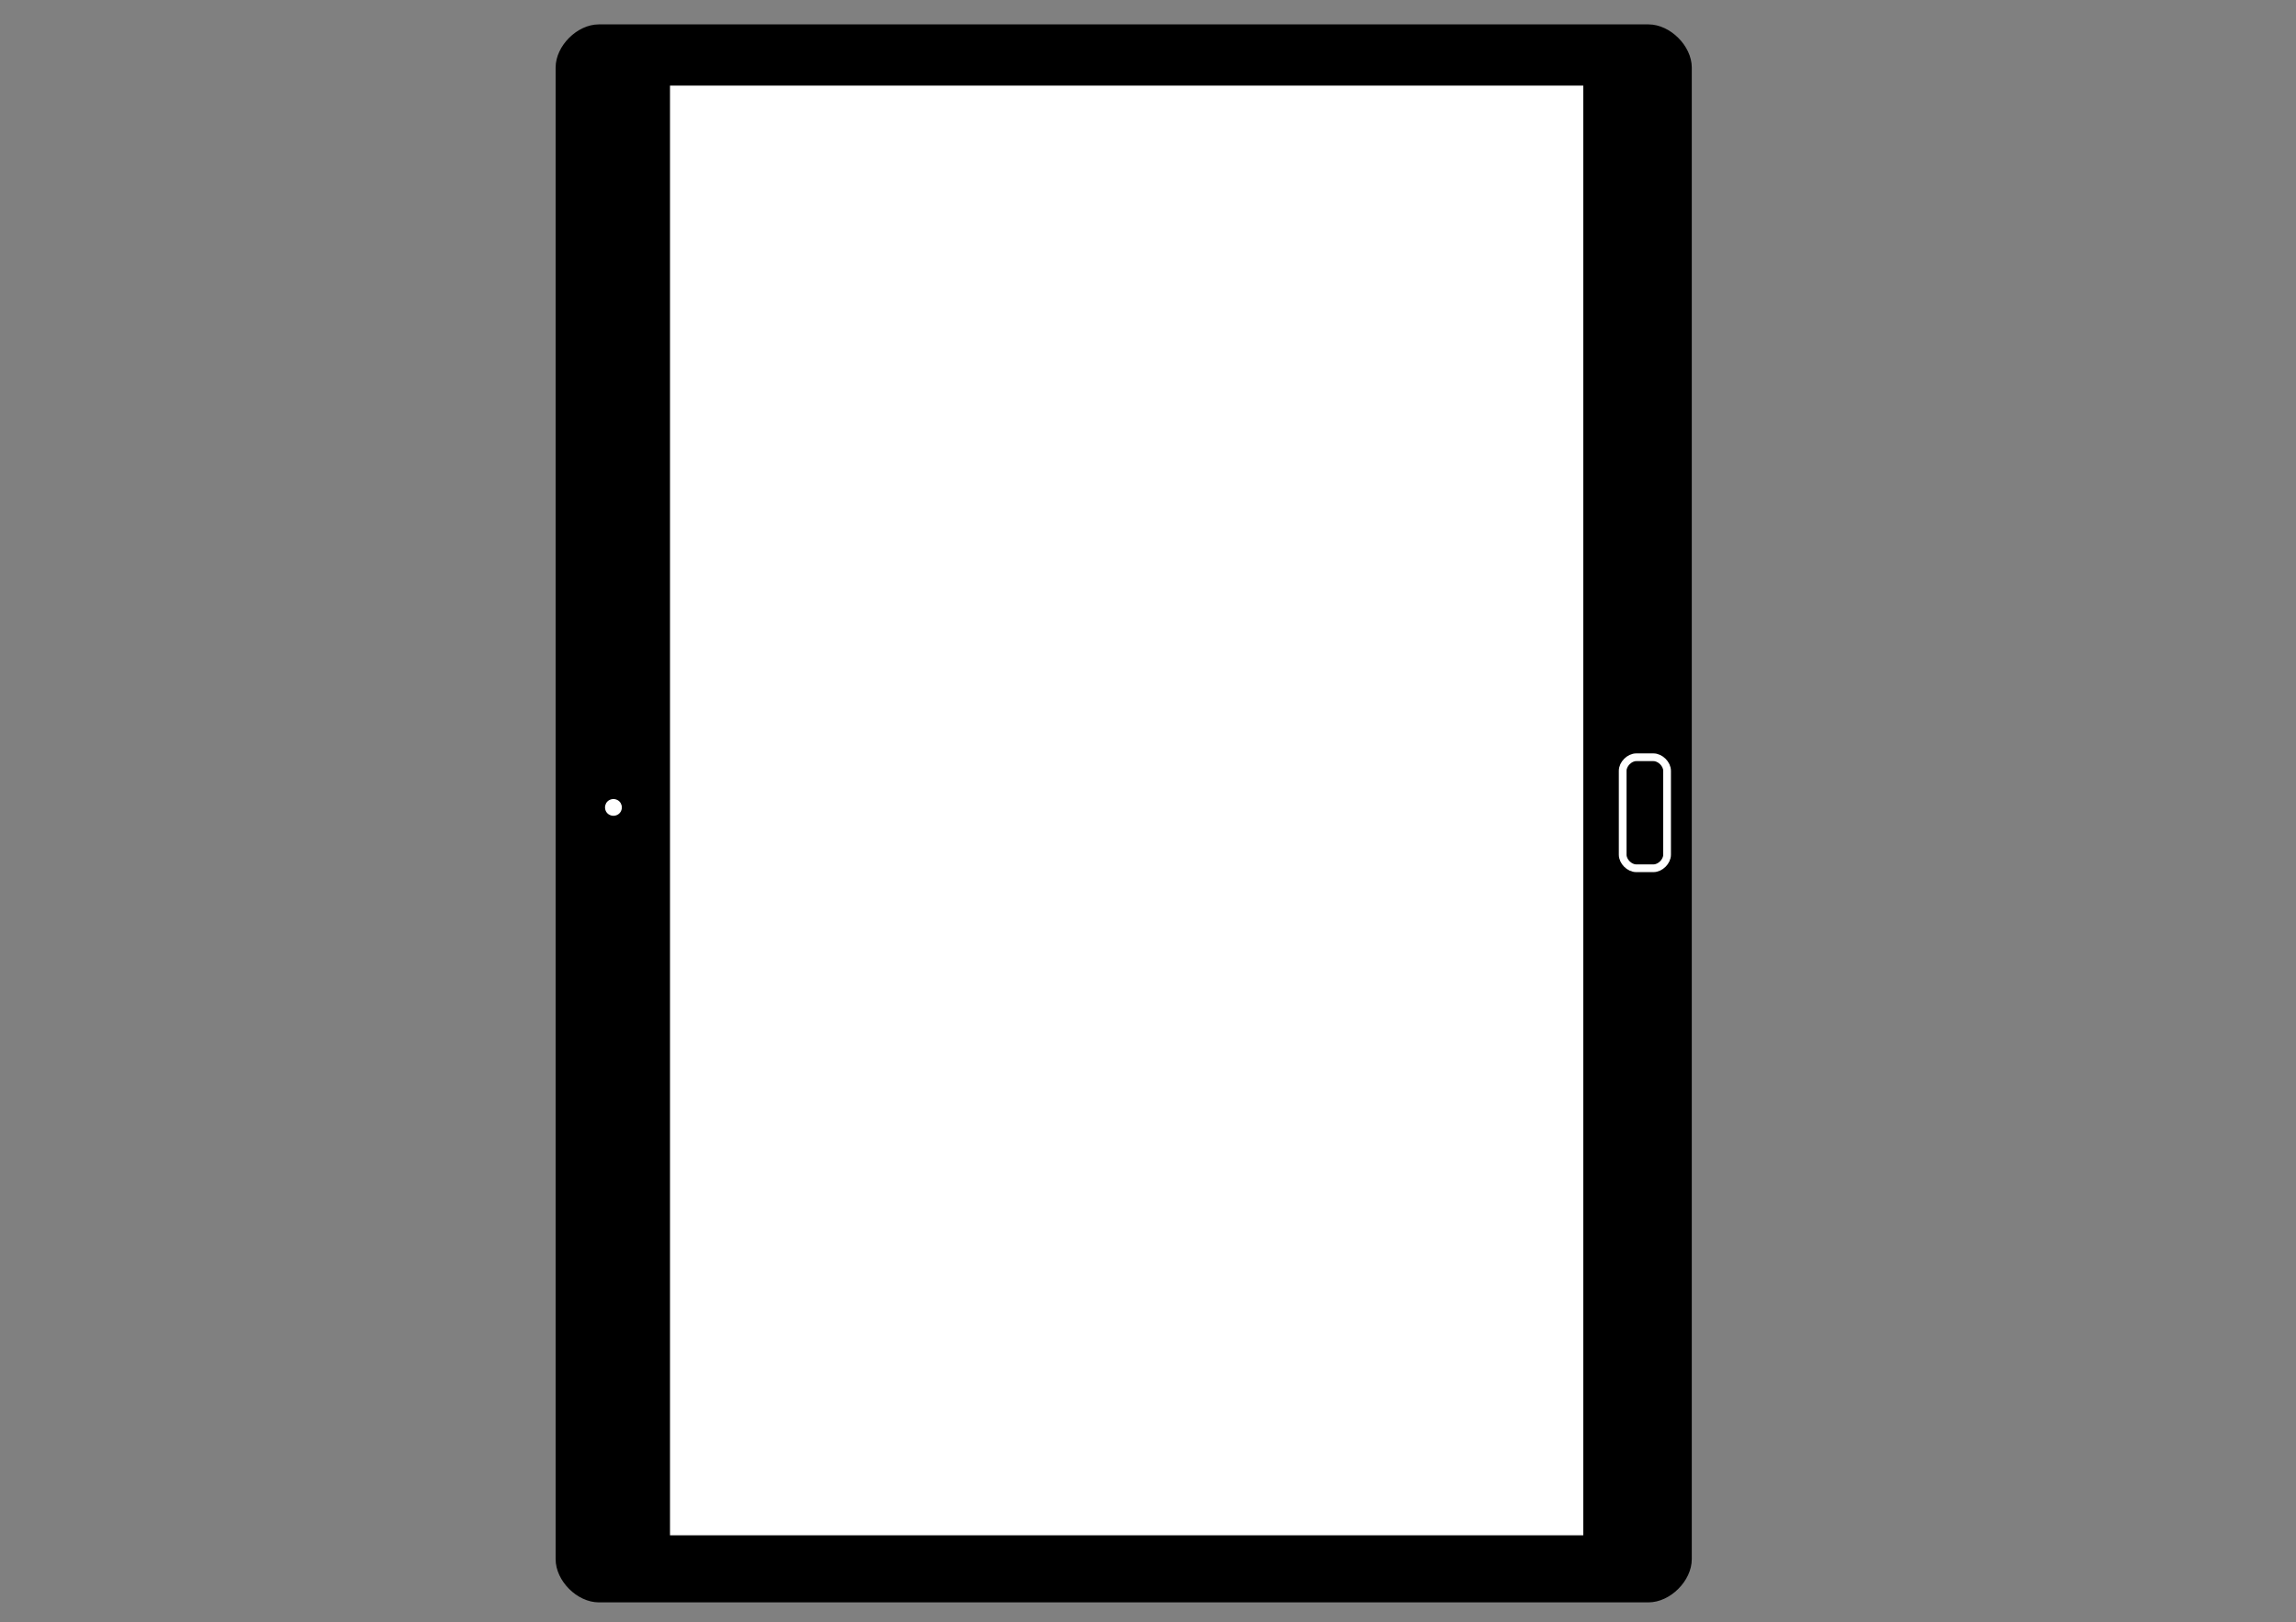 <?xml version="1.0" encoding="UTF-8"?>
<!DOCTYPE svg PUBLIC "-//W3C//DTD SVG 1.1//EN" "http://www.w3.org/Graphics/SVG/1.1/DTD/svg11.dtd">
<svg version="1.2" width="371.35mm" height="262.38mm" viewBox="0 0 37135 26238" preserveAspectRatio="xMidYMid" fill-rule="evenodd" stroke-width="28.222" stroke-linejoin="round" xmlns="http://www.w3.org/2000/svg" xmlns:ooo="http://xml.openoffice.org/svg/export" xmlns:xlink="http://www.w3.org/1999/xlink" xmlns:presentation="http://sun.com/xmlns/staroffice/presentation" xmlns:smil="http://www.w3.org/2001/SMIL20/" xmlns:anim="urn:oasis:names:tc:opendocument:xmlns:animation:1.0" xml:space="preserve">
 <rect x="0" y="0" width="37135" height="26238" fill="#808080" stroke="none"/>
 <defs class="ClipPathGroup">
  <clipPath id="presentation_clip_path" clipPathUnits="userSpaceOnUse">
   <rect x="0" y="0" width="37135" height="26238"/>
  </clipPath>
  <clipPath id="presentation_clip_path_shrink" clipPathUnits="userSpaceOnUse">
   <rect x="37" y="26" width="37061" height="26186"/>
  </clipPath>
 </defs>
 <defs class="TextShapeIndex">
  <g ooo:slide="id1" ooo:id-list="id3 id4 id5 id6 id7 id8 id9 id10 id11 id12 id13"/>
 </defs>
 <defs class="EmbeddedBulletChars">
  <g id="bullet-char-template-57356" transform="scale(0,-0)">
   <path d="M 580,1141 L 1163,571 580,0 -4,571 580,1141 Z"/>
  </g>
  <g id="bullet-char-template-57354" transform="scale(0,-0)">
   <path d="M 8,1128 L 1137,1128 1137,0 8,0 8,1128 Z"/>
  </g>
  <g id="bullet-char-template-10146" transform="scale(0,-0)">
   <path d="M 174,0 L 602,739 174,1481 1456,739 174,0 Z M 1358,739 L 309,1346 659,739 1358,739 Z"/>
  </g>
  <g id="bullet-char-template-10132" transform="scale(0,-0)">
   <path d="M 2015,739 L 1276,0 717,0 1260,543 174,543 174,936 1260,936 717,1481 1274,1481 2015,739 Z"/>
  </g>
  <g id="bullet-char-template-10007" transform="scale(0,-0)">
   <path d="M 0,-2 C -7,14 -16,27 -25,37 L 356,567 C 262,823 215,952 215,954 215,979 228,992 255,992 264,992 276,990 289,987 310,991 331,999 354,1012 L 381,999 492,748 772,1049 836,1024 860,1049 C 881,1039 901,1025 922,1006 886,937 835,863 770,784 769,783 710,716 594,584 L 774,223 C 774,196 753,168 711,139 L 727,119 C 717,90 699,76 672,76 641,76 570,178 457,381 L 164,-76 C 142,-110 111,-127 72,-127 30,-127 9,-110 8,-76 1,-67 -2,-52 -2,-32 -2,-23 -1,-13 0,-2 Z"/>
  </g>
  <g id="bullet-char-template-10004" transform="scale(0,-0)">
   <path d="M 285,-33 C 182,-33 111,30 74,156 52,228 41,333 41,471 41,549 55,616 82,672 116,743 169,778 240,778 293,778 328,747 346,684 L 369,508 C 377,444 397,411 428,410 L 1163,1116 C 1174,1127 1196,1133 1229,1133 1271,1133 1292,1118 1292,1087 L 1292,965 C 1292,929 1282,901 1262,881 L 442,47 C 390,-6 338,-33 285,-33 Z"/>
  </g>
  <g id="bullet-char-template-9679" transform="scale(0,-0)">
   <path d="M 813,0 C 632,0 489,54 383,161 276,268 223,411 223,592 223,773 276,916 383,1023 489,1130 632,1184 813,1184 992,1184 1136,1130 1245,1023 1353,916 1407,772 1407,592 1407,412 1353,268 1245,161 1136,54 992,0 813,0 Z"/>
  </g>
  <g id="bullet-char-template-8226" transform="scale(0,-0)">
   <path d="M 346,457 C 273,457 209,483 155,535 101,586 74,649 74,723 74,796 101,859 155,911 209,963 273,989 346,989 419,989 480,963 531,910 582,859 608,796 608,723 608,648 583,586 532,535 482,483 420,457 346,457 Z"/>
  </g>
  <g id="bullet-char-template-8211" transform="scale(0,-0)">
   <path d="M -4,459 L 1135,459 1135,606 -4,606 -4,459 Z"/>
  </g>
  <g id="bullet-char-template-61548" transform="scale(0,-0)">
   <path d="M 173,740 C 173,903 231,1043 346,1159 462,1274 601,1332 765,1332 928,1332 1067,1274 1183,1159 1299,1043 1357,903 1357,740 1357,577 1299,437 1183,322 1067,206 928,148 765,148 601,148 462,206 346,322 231,437 173,577 173,740 Z"/>
  </g>
 </defs>
 <defs class="TextEmbeddedBitmaps"/>
 <g>
  <g id="id2" class="Master_Slide">
   <g id="bg-id2" class="Background"/>
   <g id="bo-id2" class="BackgroundObjects"/>
  </g>
 </g>
 <g class="SlideGroup">
  <g>
   <g id="container-id1">
    <g id="id1" class="Slide" clip-path="url(#presentation_clip_path)">
     <g class="Page">
      <g class="com.sun.star.drawing.PolyPolygonShape">
       <g id="id3">
        <rect class="BoundingBox" stroke="none" fill="none" x="8336" y="-924" width="20060" height="28350"/>
       </g>
      </g>
      <g class="com.sun.star.drawing.ClosedBezierShape">
       <g id="id4">
        <rect class="BoundingBox" stroke="none" fill="none" x="9004" y="412" width="18342" height="25486"/>
        <path fill="rgb(0,0,0)" stroke="none" d="M 9004,25216 C 9004,25557 9344,25897 9685,25897 L 26663,25897 C 27004,25897 27345,25557 27345,25216 L 27345,1092 C 27345,753 27004,412 26663,412 L 9685,412 C 9344,412 9004,753 9004,1092 L 9004,25216 Z"/>
       </g>
      </g>
      <g class="com.sun.star.drawing.ClosedBezierShape">
       <g id="id5">
        <rect class="BoundingBox" stroke="none" fill="none" x="8986" y="394" width="18378" height="25522"/>
        <path fill="none" stroke="rgb(0,0,0)" stroke-width="35" stroke-linejoin="round" d="M 9004,25216 C 9004,25557 9344,25897 9685,25897 L 26663,25897 C 27004,25897 27345,25557 27345,25216 L 27345,1092 C 27345,753 27004,412 26663,412 L 9685,412 C 9344,412 9004,753 9004,1092 L 9004,25216 Z"/>
       </g>
      </g>
      <g class="com.sun.star.drawing.PolyPolygonShape">
       <g id="id6">
        <rect class="BoundingBox" stroke="none" fill="none" x="9004" y="411" width="18342" height="25487"/>
       </g>
      </g>
      <g class="com.sun.star.drawing.ClosedBezierShape">
       <g id="id7">
        <rect class="BoundingBox" stroke="none" fill="none" x="26245" y="12246" width="720" height="1797"/>
        <path fill="rgb(0,0,0)" stroke="none" d="M 26245,13823 C 26245,13933 26354,14042 26464,14042 L 26743,14042 C 26853,14042 26963,13933 26963,13823 L 26963,12467 C 26963,12357 26853,12247 26743,12247 L 26464,12247 C 26354,12247 26245,12357 26245,12467 L 26245,13823 Z"/>
       </g>
      </g>
      <g class="com.sun.star.drawing.ClosedBezierShape">
       <g id="id8">
        <rect class="BoundingBox" stroke="none" fill="none" x="26182" y="12184" width="845" height="1922"/>
        <path fill="none" stroke="rgb(255,255,255)" stroke-width="125" stroke-linejoin="round" d="M 26245,13823 C 26245,13933 26354,14042 26464,14042 L 26743,14042 C 26853,14042 26963,13933 26963,13823 L 26963,12466 C 26963,12357 26853,12247 26743,12247 L 26464,12247 C 26354,12247 26245,12357 26245,12466 L 26245,13823 Z"/>
       </g>
      </g>
      <g class="com.sun.star.drawing.PolyPolygonShape">
       <g id="id9">
        <rect class="BoundingBox" stroke="none" fill="none" x="26245" y="12245" width="720" height="1798"/>
       </g>
      </g>
      <g class="com.sun.star.drawing.PolyPolygonShape">
       <g id="id10">
        <rect class="BoundingBox" stroke="none" fill="none" x="10819" y="1366" width="14808" height="23483"/>
        <path fill="rgb(255,255,255)" stroke="none" d="M 25625,13108 L 25625,24847 10819,24847 10819,1367 25625,1367 25625,13108 Z"/>
       </g>
      </g>
      <g class="com.sun.star.drawing.PolyPolygonShape">
       <g id="id11">
        <rect class="BoundingBox" stroke="none" fill="none" x="10801" y="1349" width="14843" height="23517"/>
        <path fill="none" stroke="rgb(0,0,0)" stroke-width="35" stroke-linejoin="round" d="M 25625,13108 L 25625,24847 10819,24847 10819,1367 25625,1367 25625,13108 Z"/>
       </g>
      </g>
      <g class="com.sun.star.drawing.ClosedBezierShape">
       <g id="id12">
        <rect class="BoundingBox" stroke="none" fill="none" x="9768" y="12905" width="308" height="308"/>
        <path fill="rgb(255,255,255)" stroke="none" d="M 10075,13058 C 10075,13086 10068,13110 10055,13135 10040,13159 10023,13177 9998,13191 9973,13204 9949,13211 9922,13211 9894,13211 9870,13204 9845,13191 9820,13177 9803,13159 9788,13135 9775,13110 9768,13086 9768,13058 9768,13030 9775,13007 9788,12981 9803,12957 9820,12939 9845,12925 9870,12912 9894,12905 9922,12905 9949,12905 9973,12912 9998,12925 10023,12939 10040,12957 10055,12981 10068,13007 10075,13030 10075,13058 Z"/>
       </g>
      </g>
      <g class="com.sun.star.drawing.ClosedBezierShape">
       <g id="id13">
        <rect class="BoundingBox" stroke="none" fill="none" x="9750" y="12887" width="344" height="343"/>
        <path fill="none" stroke="rgb(0,0,0)" stroke-width="35" stroke-linejoin="round" d="M 10075,13058 C 10075,13086 10068,13110 10055,13135 10040,13159 10023,13177 9998,13191 9973,13204 9949,13211 9922,13211 9894,13211 9870,13204 9845,13191 9820,13177 9803,13159 9788,13135 9775,13110 9768,13086 9768,13058 9768,13030 9775,13007 9788,12981 9803,12957 9820,12939 9845,12925 9870,12912 9894,12905 9922,12905 9949,12905 9973,12912 9998,12925 10023,12939 10040,12957 10055,12981 10068,13007 10075,13030 10075,13058 Z"/>
       </g>
      </g>
     </g>
    </g>
   </g>
  </g>
 </g>
</svg>